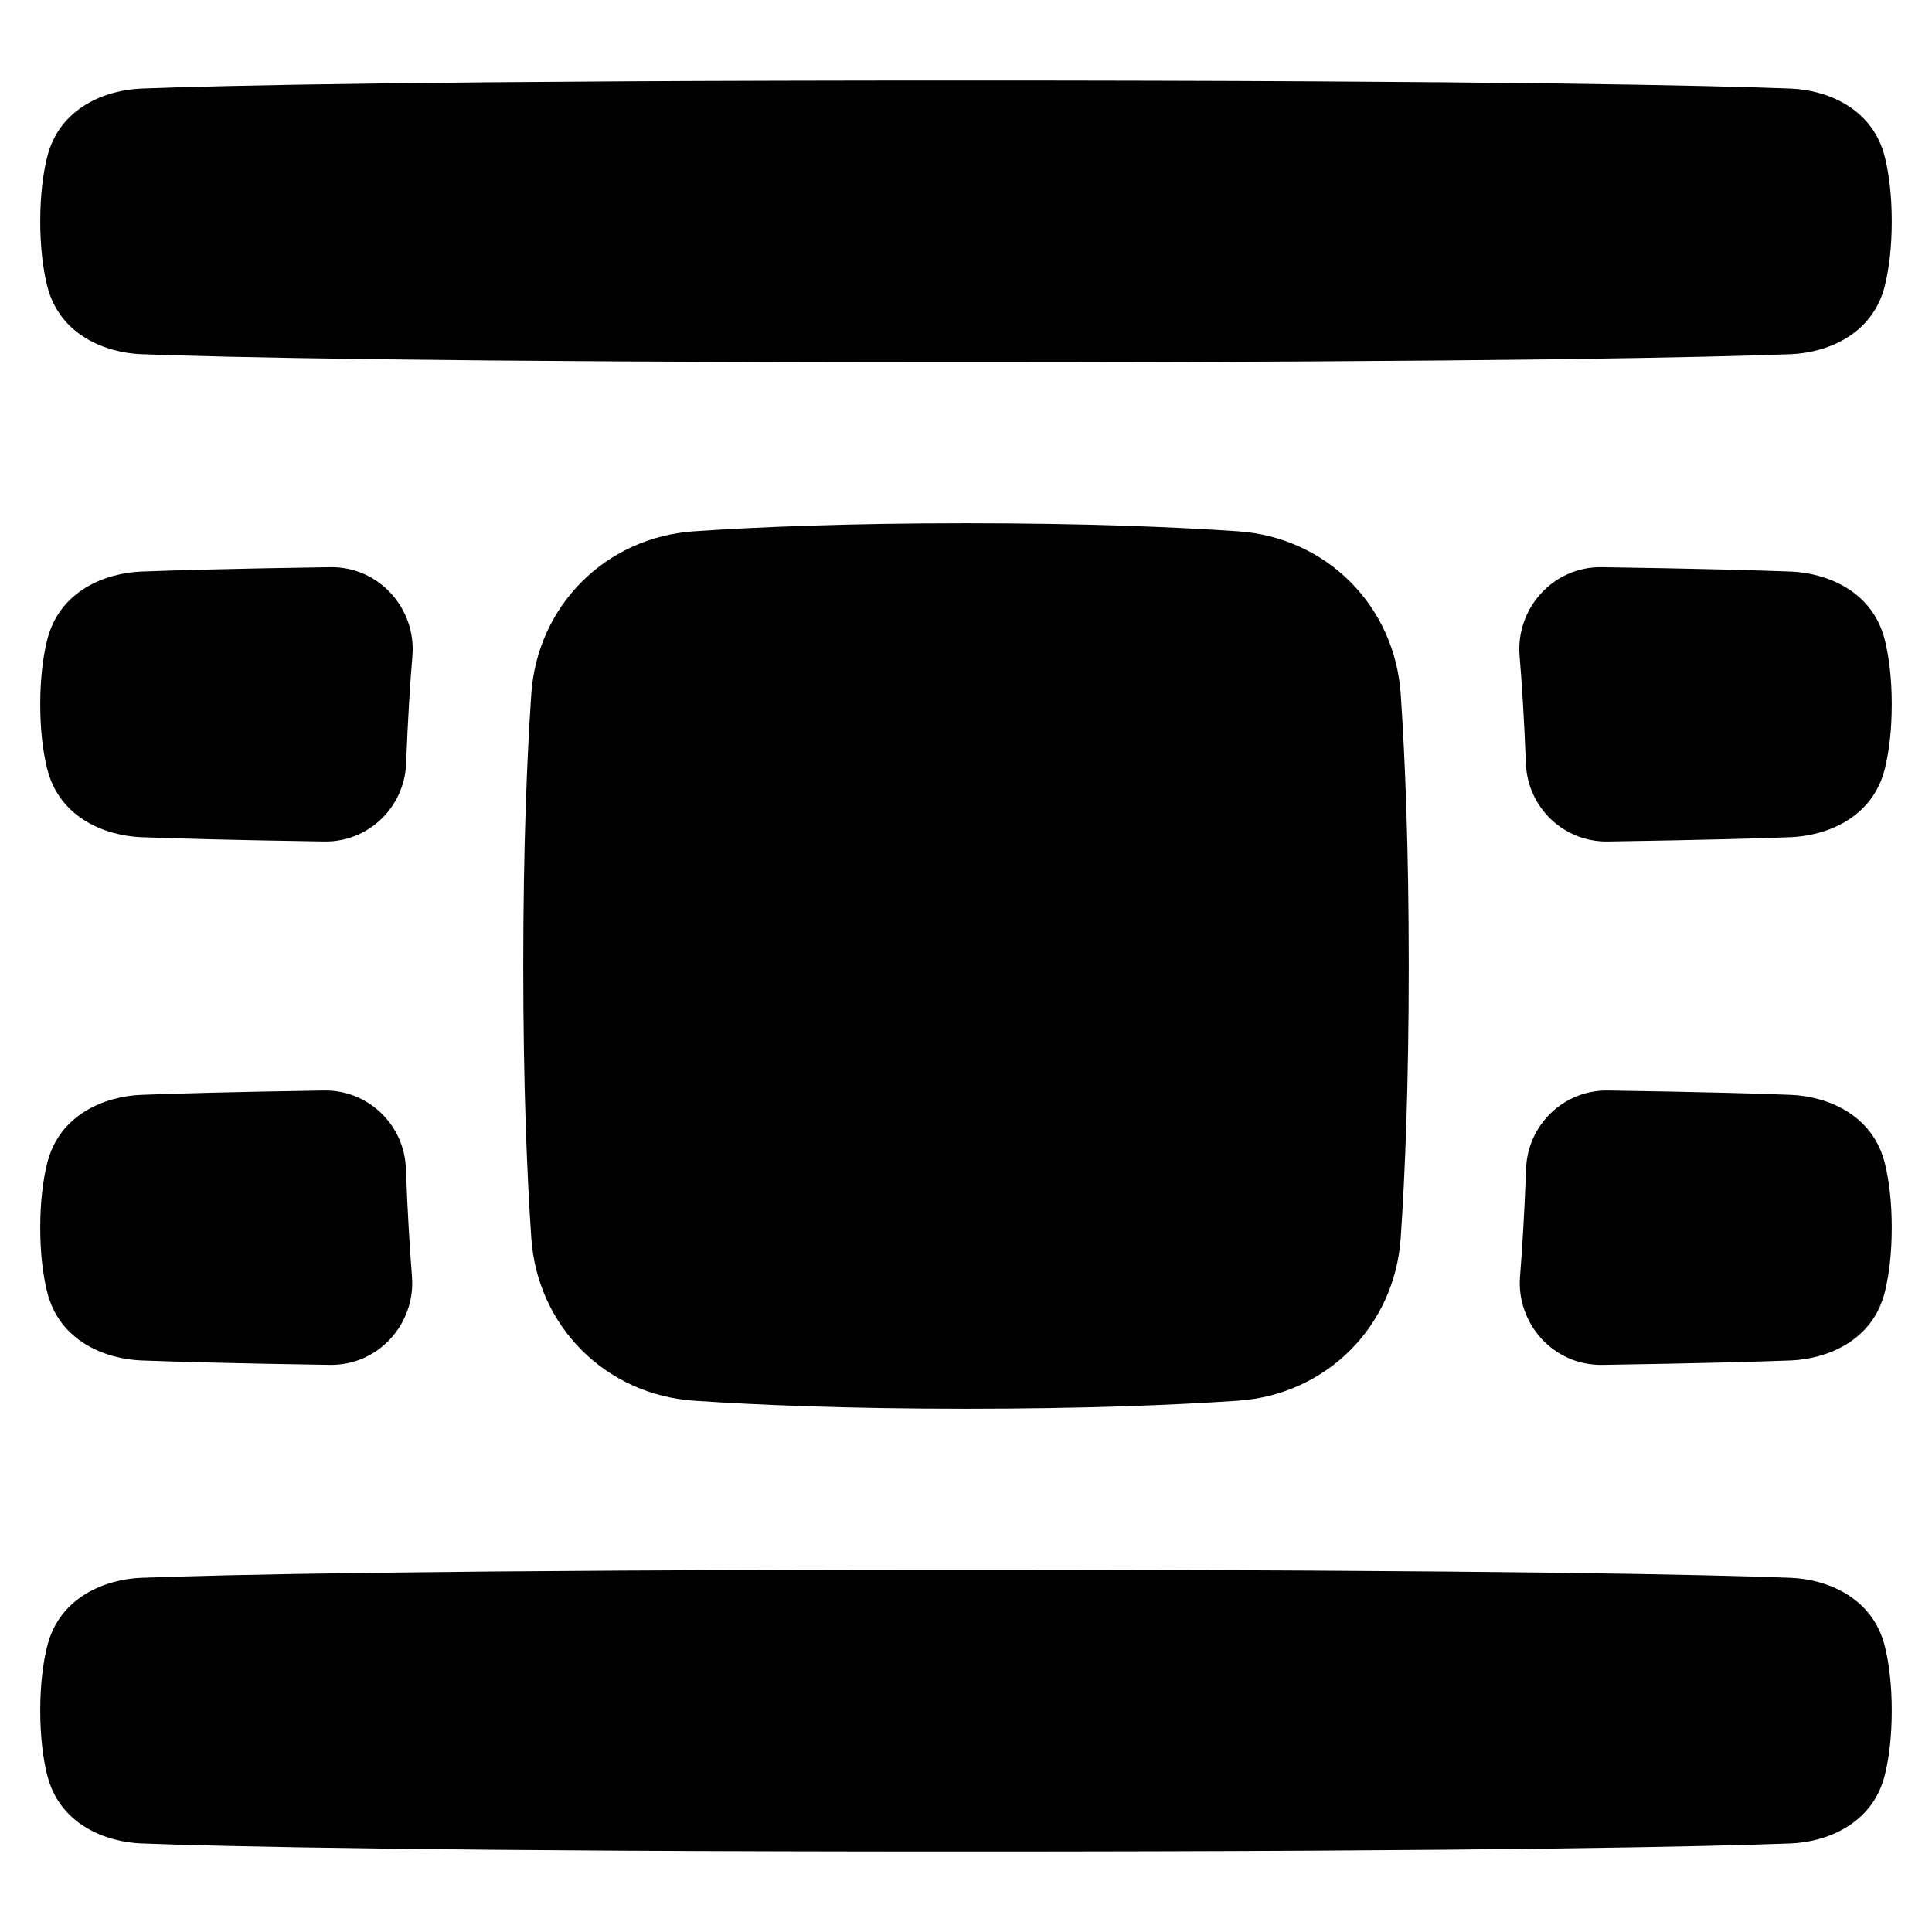 <svg xmlns="http://www.w3.org/2000/svg" fill="none" viewBox="0 0 48 48"><path fill="currentColor" d="M24 9C10.687 9 5.442 8.873 3.513 8.8C2.652 8.767 1.469 8.343 1.166 7.077C1.066 6.66 1 6.142 1 5.5C1 4.858 1.066 4.34 1.166 3.923C1.469 2.657 2.652 2.233 3.513 2.2C5.442 2.127 10.687 2 24 2C37.313 2 42.558 2.127 44.487 2.2C45.348 2.233 46.531 2.657 46.834 3.923C46.934 4.34 47 4.858 47 5.5C47 6.142 46.934 6.66 46.834 7.077C46.531 8.343 45.348 8.767 44.487 8.8C42.558 8.873 37.313 9 24 9Z"></path><path fill="currentColor" d="M24 13C26.963 13 29.186 13.093 30.749 13.199C32.954 13.347 34.653 15.046 34.801 17.251C34.907 18.814 35 21.037 35 24C35 26.963 34.907 29.186 34.801 30.749C34.653 32.954 32.954 34.653 30.749 34.801C29.186 34.907 26.963 35 24 35C21.037 35 18.814 34.907 17.251 34.801C15.046 34.653 13.347 32.954 13.199 30.749C13.093 29.186 13 26.963 13 24C13 21.037 13.093 18.814 13.199 17.251C13.347 15.046 15.046 13.347 17.251 13.199C18.814 13.093 21.037 13 24 13Z"></path><path fill="currentColor" d="M10.246 16.294C10.343 15.125 9.422 14.072 8.203 14.091C5.781 14.127 4.342 14.169 3.513 14.2C2.652 14.233 1.469 14.657 1.166 15.924C1.066 16.34 1 16.858 1 17.5C1 18.142 1.066 18.66 1.166 19.077C1.469 20.343 2.652 20.767 3.513 20.8C4.325 20.831 5.722 20.871 8.056 20.907C9.153 20.924 10.046 20.057 10.089 18.977C10.134 17.833 10.191 16.953 10.246 16.294Z"></path><path fill="currentColor" d="M39.797 14.091C38.578 14.072 37.658 15.125 37.754 16.294C37.809 16.953 37.866 17.832 37.911 18.977C37.954 20.057 38.847 20.924 39.944 20.907C42.278 20.871 43.675 20.831 44.487 20.8C45.348 20.767 46.531 20.343 46.834 19.077C46.934 18.66 47 18.142 47 17.5C47 16.858 46.934 16.34 46.834 15.924C46.531 14.657 45.348 14.233 44.487 14.2C43.658 14.169 42.219 14.127 39.797 14.091Z"></path><path fill="currentColor" d="M10.084 29.026C10.043 27.945 9.148 27.076 8.05 27.093C5.72 27.129 4.325 27.169 3.513 27.201C2.652 27.233 1.469 27.657 1.166 28.924C1.066 29.34 1 29.858 1 30.5C1 31.142 1.066 31.66 1.166 32.077C1.469 33.343 2.652 33.767 3.513 33.8C4.341 33.831 5.777 33.873 8.194 33.91C9.408 33.928 10.328 32.883 10.235 31.716C10.182 31.045 10.127 30.162 10.084 29.026Z"></path><path fill="currentColor" d="M39.95 27.093C38.852 27.076 37.957 27.945 37.916 29.026C37.873 30.162 37.819 31.046 37.765 31.716C37.672 32.883 38.593 33.928 39.806 33.91C42.223 33.873 43.659 33.831 44.487 33.8C45.348 33.767 46.531 33.343 46.834 32.077C46.934 31.66 47 31.142 47 30.5C47 29.858 46.934 29.34 46.834 28.924C46.531 27.657 45.348 27.233 44.487 27.201C43.675 27.169 42.28 27.129 39.95 27.093Z"></path><path fill="currentColor" d="M24 46C10.687 46 5.442 45.873 3.513 45.8C2.652 45.767 1.469 45.343 1.166 44.077C1.066 43.66 1 43.142 1 42.5C1 41.858 1.066 41.34 1.166 40.923C1.469 39.657 2.652 39.233 3.513 39.2C5.442 39.127 10.687 39 24 39C37.313 39 42.558 39.127 44.487 39.2C45.348 39.233 46.531 39.657 46.834 40.923C46.934 41.34 47 41.858 47 42.5C47 43.142 46.934 43.66 46.834 44.077C46.531 45.343 45.348 45.767 44.487 45.8C42.558 45.873 37.313 46 24 46Z"></path></svg>
